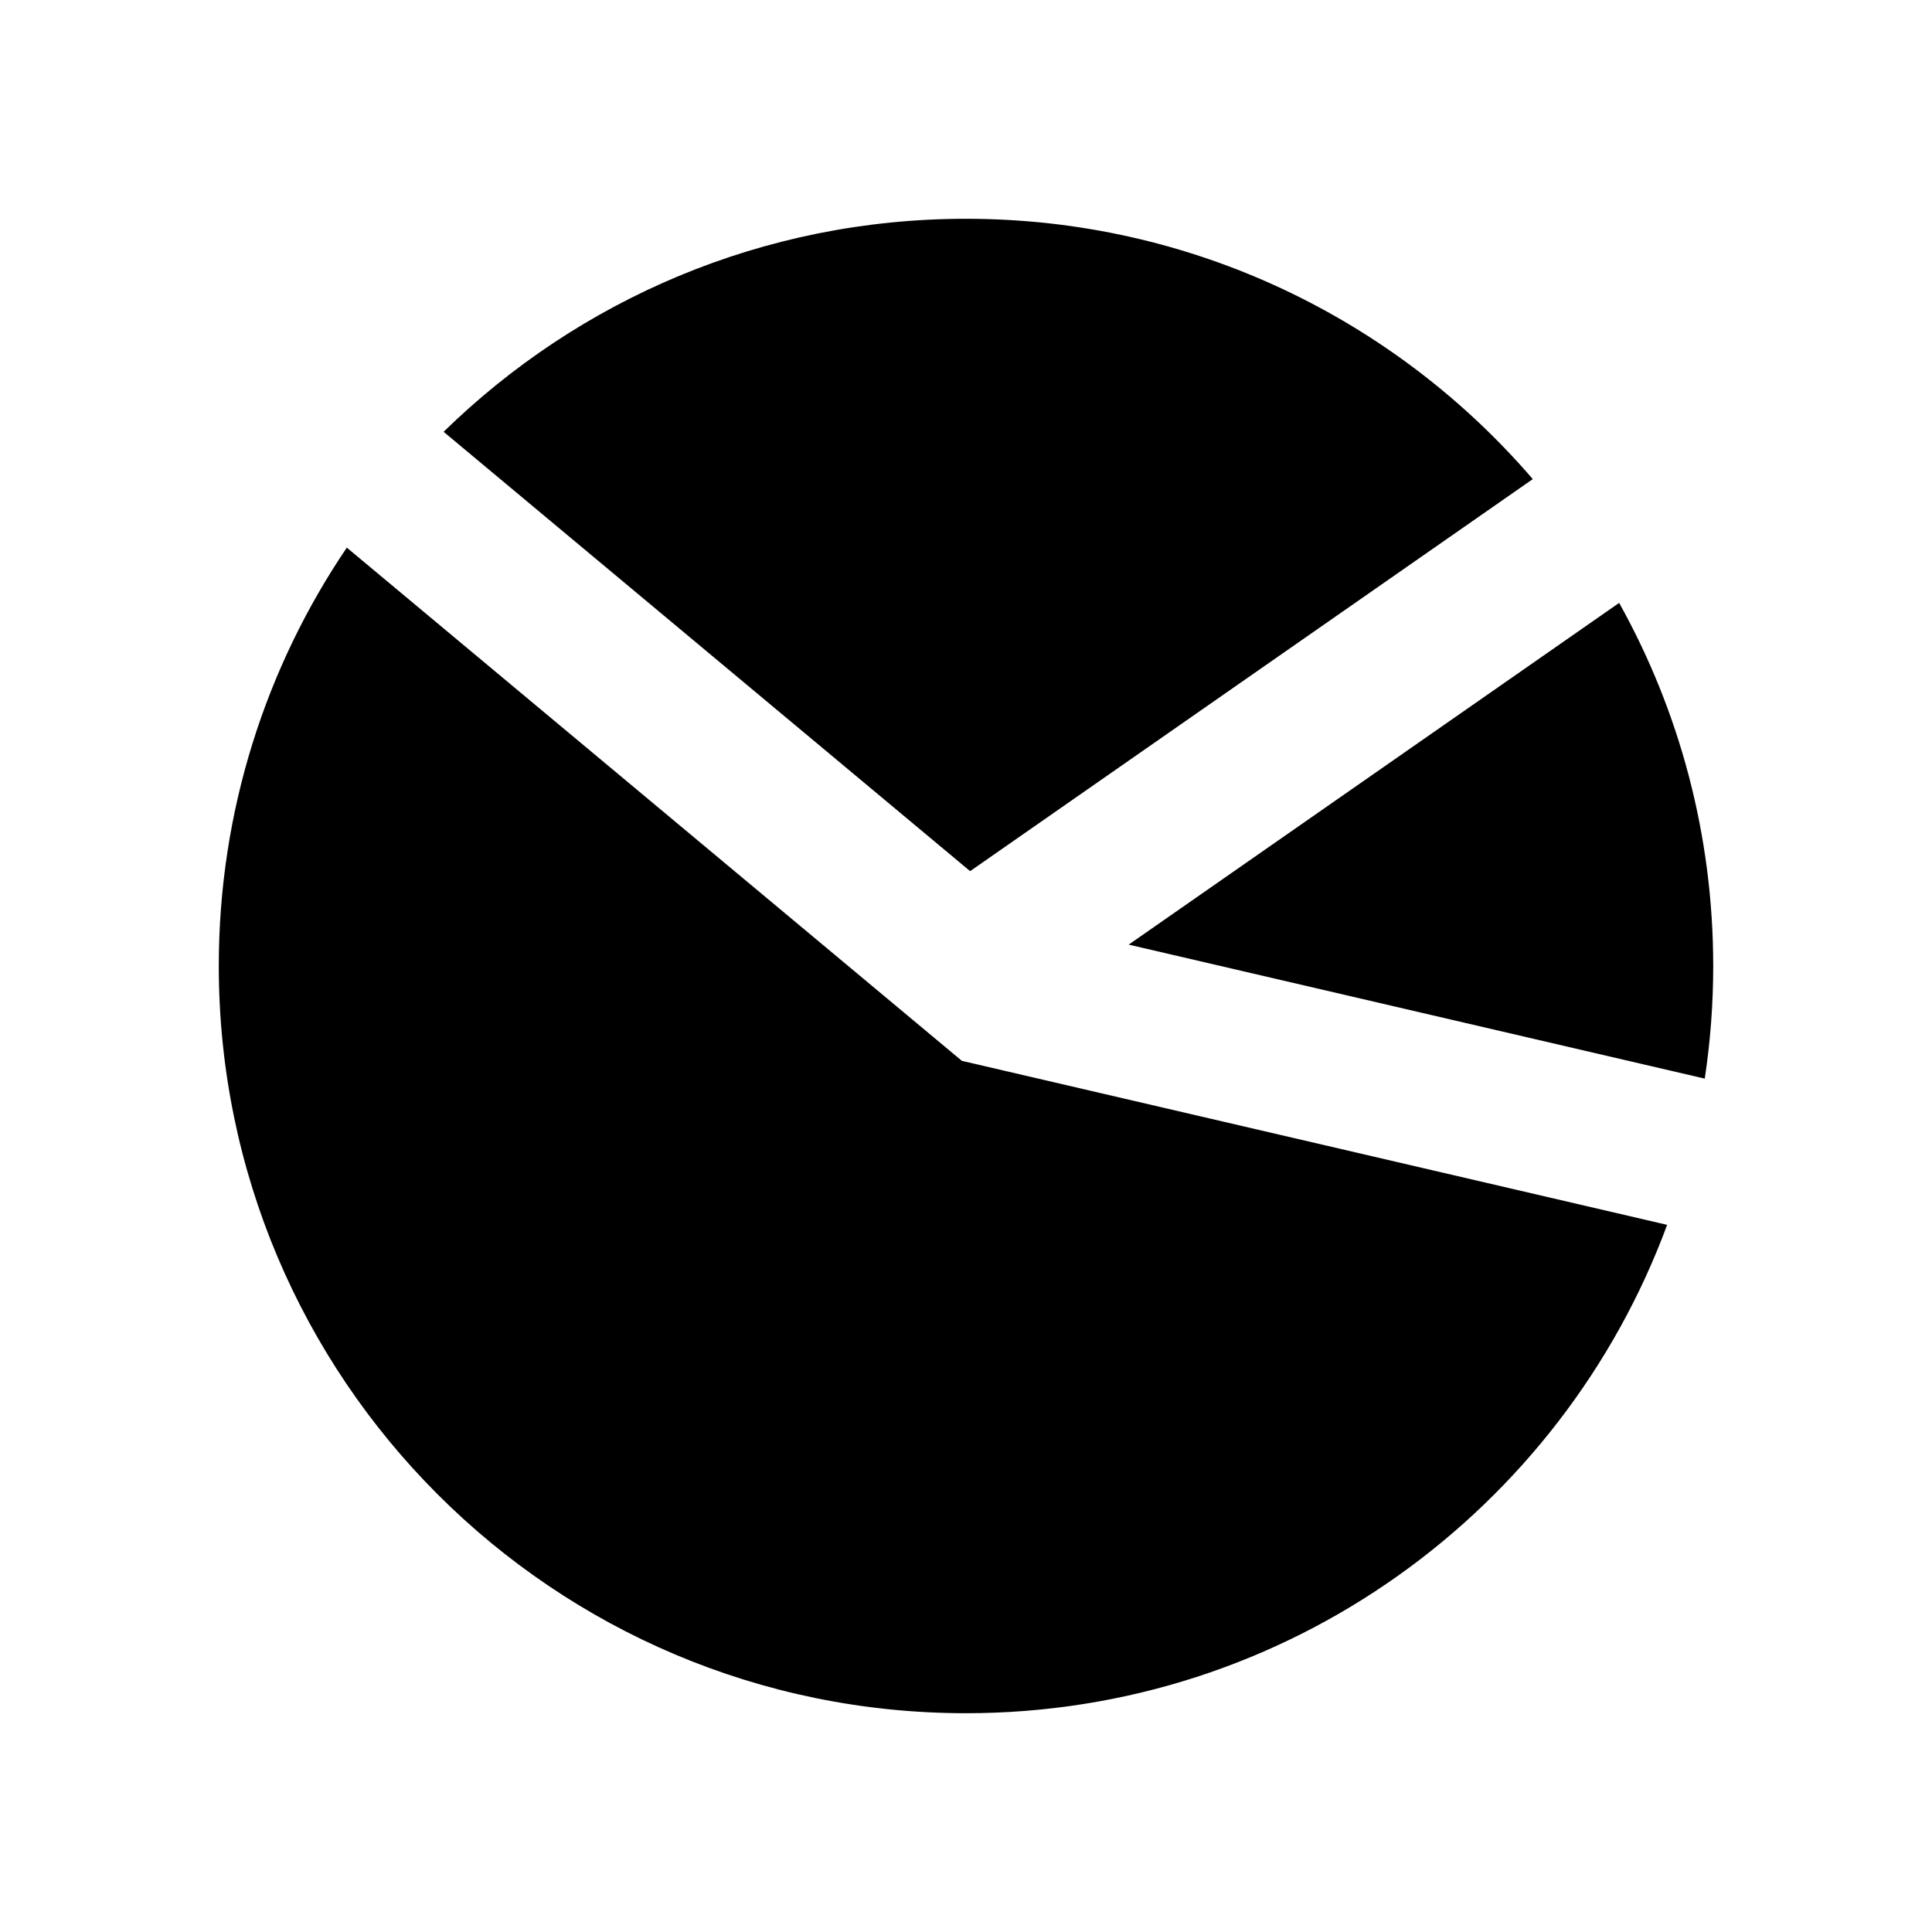 <?xml version="1.0" encoding="iso-8859-1"?>
<!-- Generator: Adobe Illustrator 16.0.0, SVG Export Plug-In . SVG Version: 6.00 Build 0)  -->
<!DOCTYPE svg PUBLIC "-//W3C//DTD SVG 1.1//EN" "http://www.w3.org/Graphics/SVG/1.1/DTD/svg11.dtd">
<svg version="1.1" id="Layer_1" xmlns="http://www.w3.org/2000/svg" xmlns:xlink="http://www.w3.org/1999/xlink" x="0px" y="0px"
	 width="512px" height="512px" viewBox="0 0 512 512" style="enable-background:new 0 0 512 512;" xml:space="preserve">
<g>
	<path d="M451.781,285.847c1.471-9.734,2.238-19.701,2.238-29.847c0-34.929-9.055-67.737-24.928-96.228l-129.977,90.563
		L451.781,285.847z"/>
	<path d="M254.908,281.137L91.91,145.125C70.492,176.761,57.98,214.919,57.98,256c0,109.363,88.656,198.02,198.02,198.02
		c85.246,0,157.908-53.869,185.81-129.423L254.908,281.137z"/>
	<path d="M257.092,230.863l149.111-103.895C369.889,84.734,316.07,57.98,256,57.98c-53.886,0-102.734,21.534-138.438,56.452
		L257.092,230.863z"/>
</g>
</svg>
